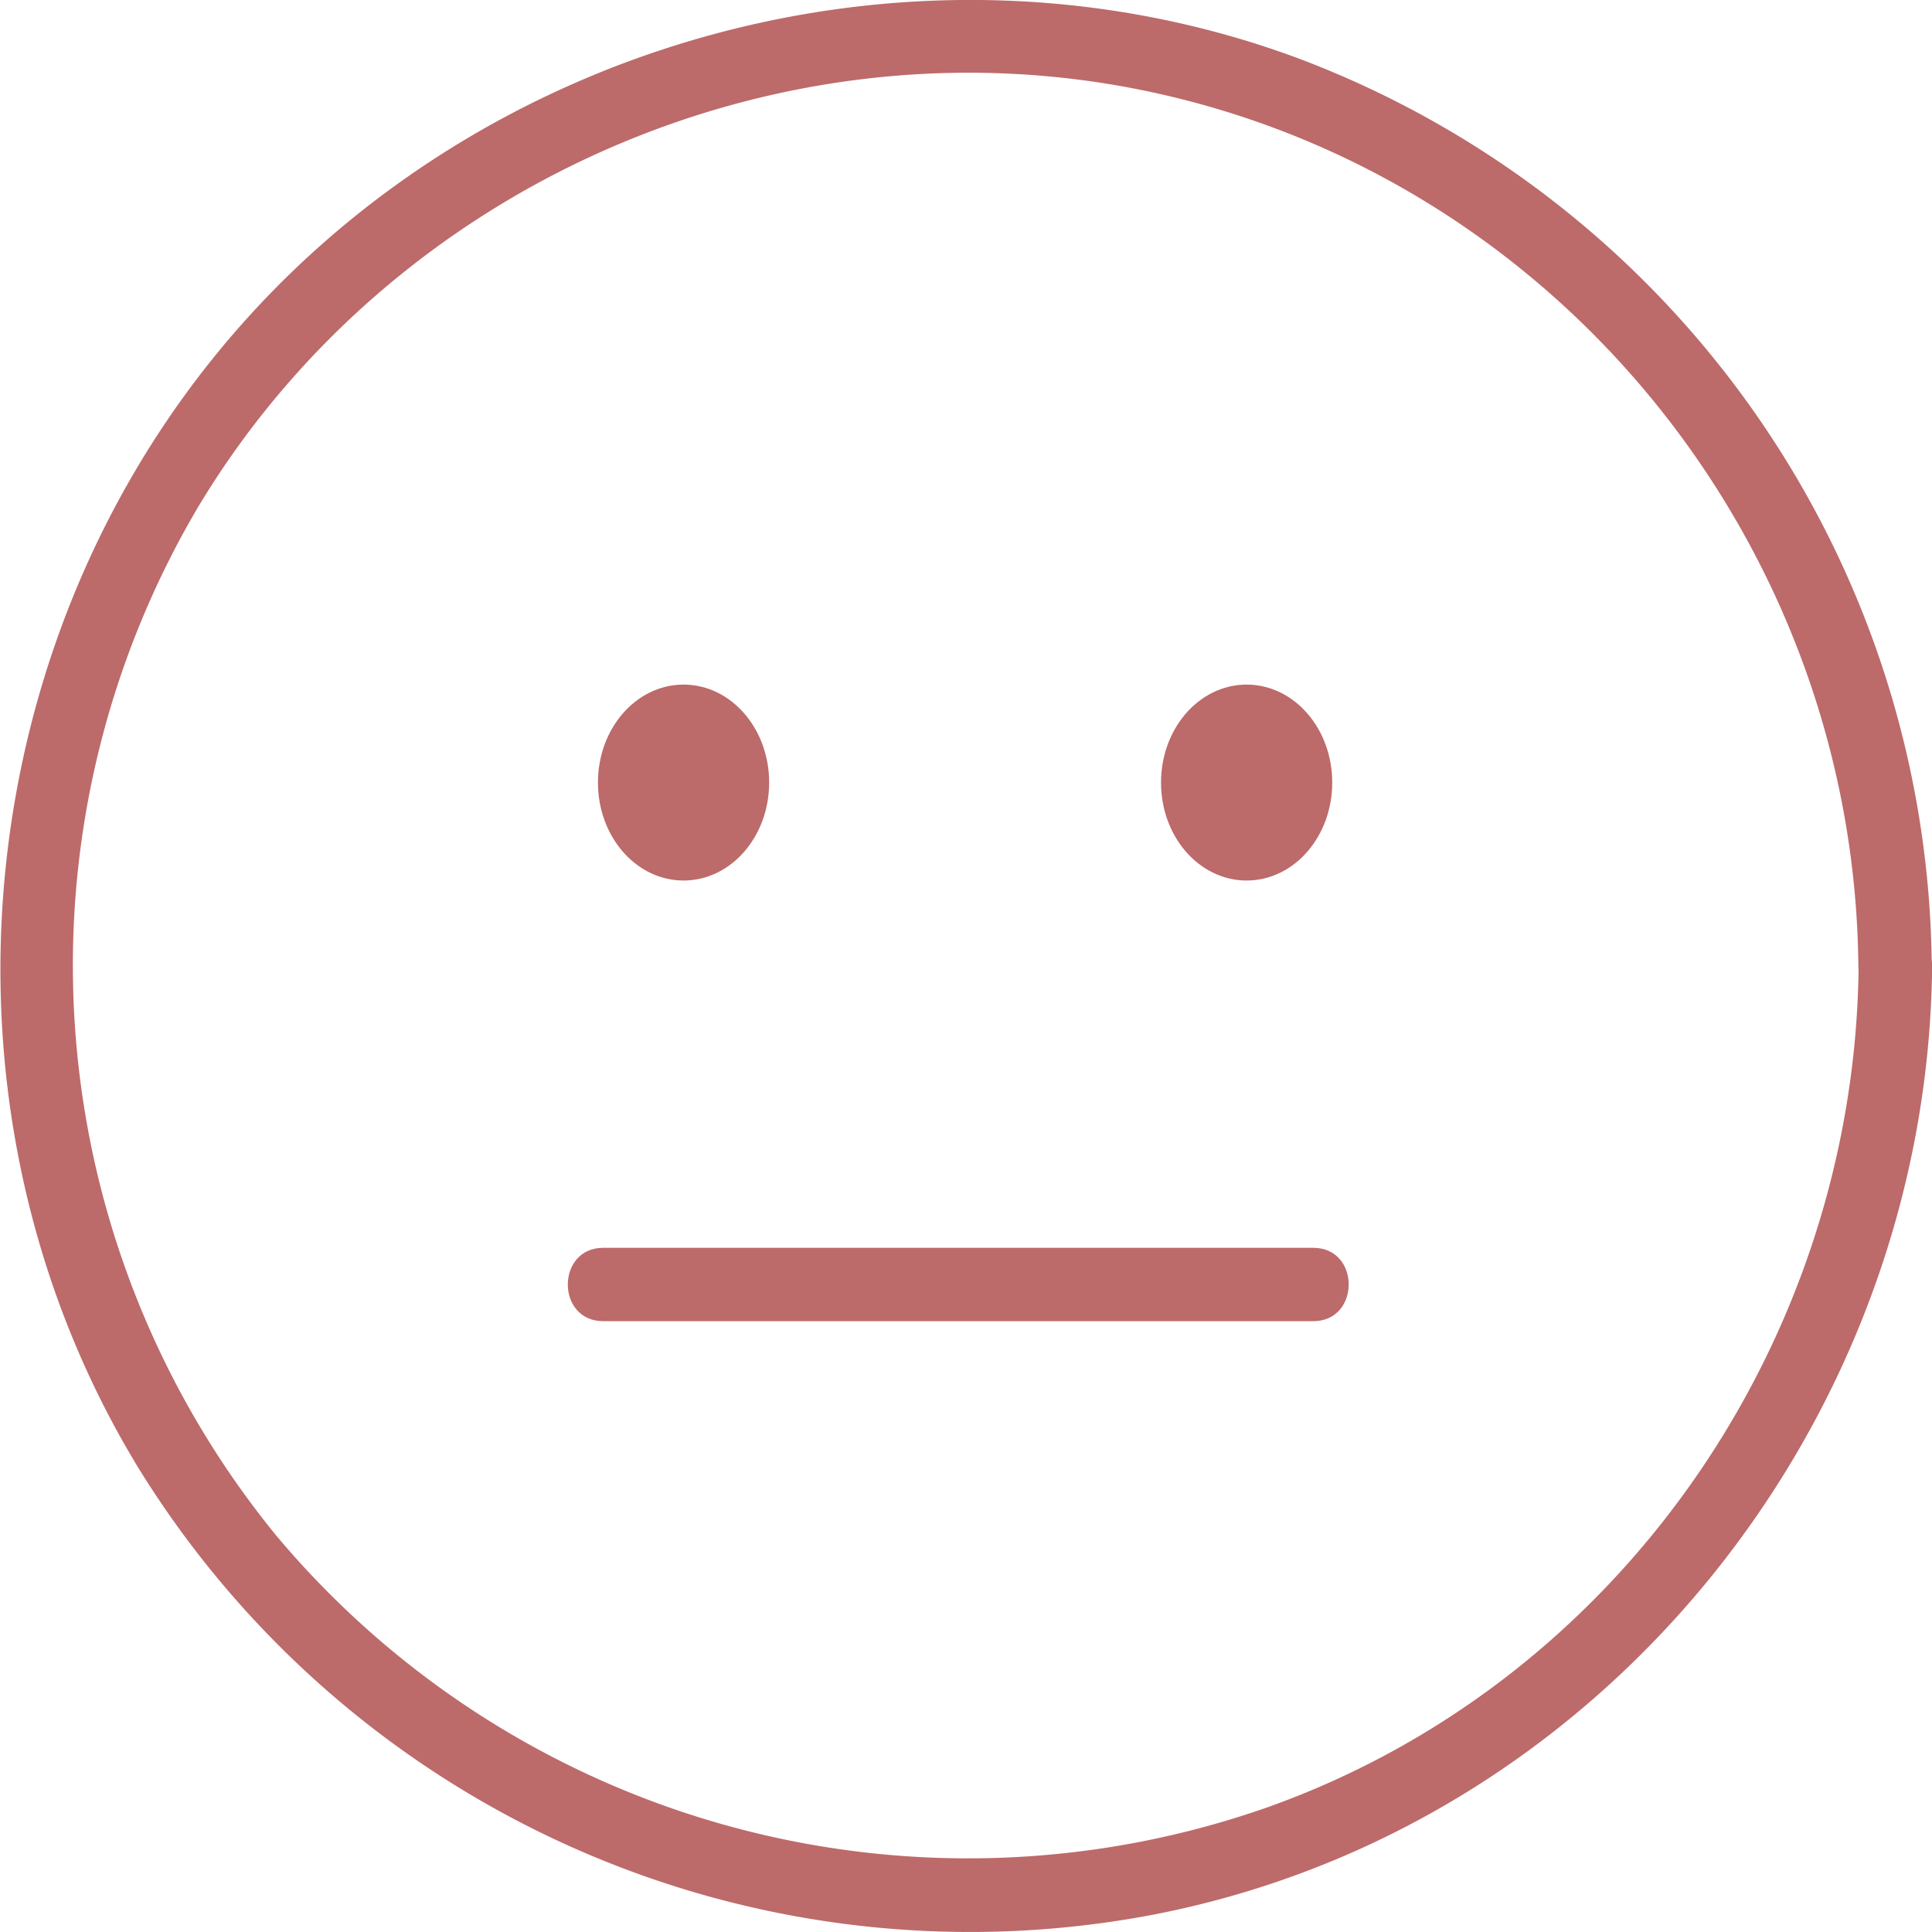 <svg xmlns="http://www.w3.org/2000/svg" viewBox="0 0 148.5 148.52"><defs><style>.cls-1,.cls-2{fill:#bd6a6a;}.cls-2{stroke:#bd6a6a;stroke-miterlimit:10;stroke-width:1.88px;}</style></defs><title>Asset 12</title><g id="Layer_2" data-name="Layer 2"><g id="mood"><path class="cls-1" d="M142.86,74.26c-.28,28.59-18.19,54.89-45.31,64.61A69.4,69.4,0,0,1,21.21,118a69.27,69.27,0,0,1-6-79C30,14.33,59.57,1.16,87.84,6.94c31.87,6.52,54.71,35,55,67.32,0,3.63,5.68,3.64,5.64,0A75.21,75.21,0,0,0,99.67,4.44C70.46-6.34,36.51,3,16.81,27S-5.64,86.18,10.68,112.9a75.12,75.12,0,0,0,78,34.26c34.62-6.71,59.49-38,59.83-72.9C148.54,70.63,142.89,70.63,142.86,74.26Z"/><ellipse class="cls-2" cx="52.54" cy="60.15" rx="5.64" ry="6.59"/><ellipse class="cls-2" cx="95.82" cy="60.15" rx="5.64" ry="6.59"/><path class="cls-1" d="M46.37,101.55h54.57c3.63,0,3.64-5.64,0-5.64H46.37c-3.63,0-3.64,5.64,0,5.64Z"/></g></g></svg>